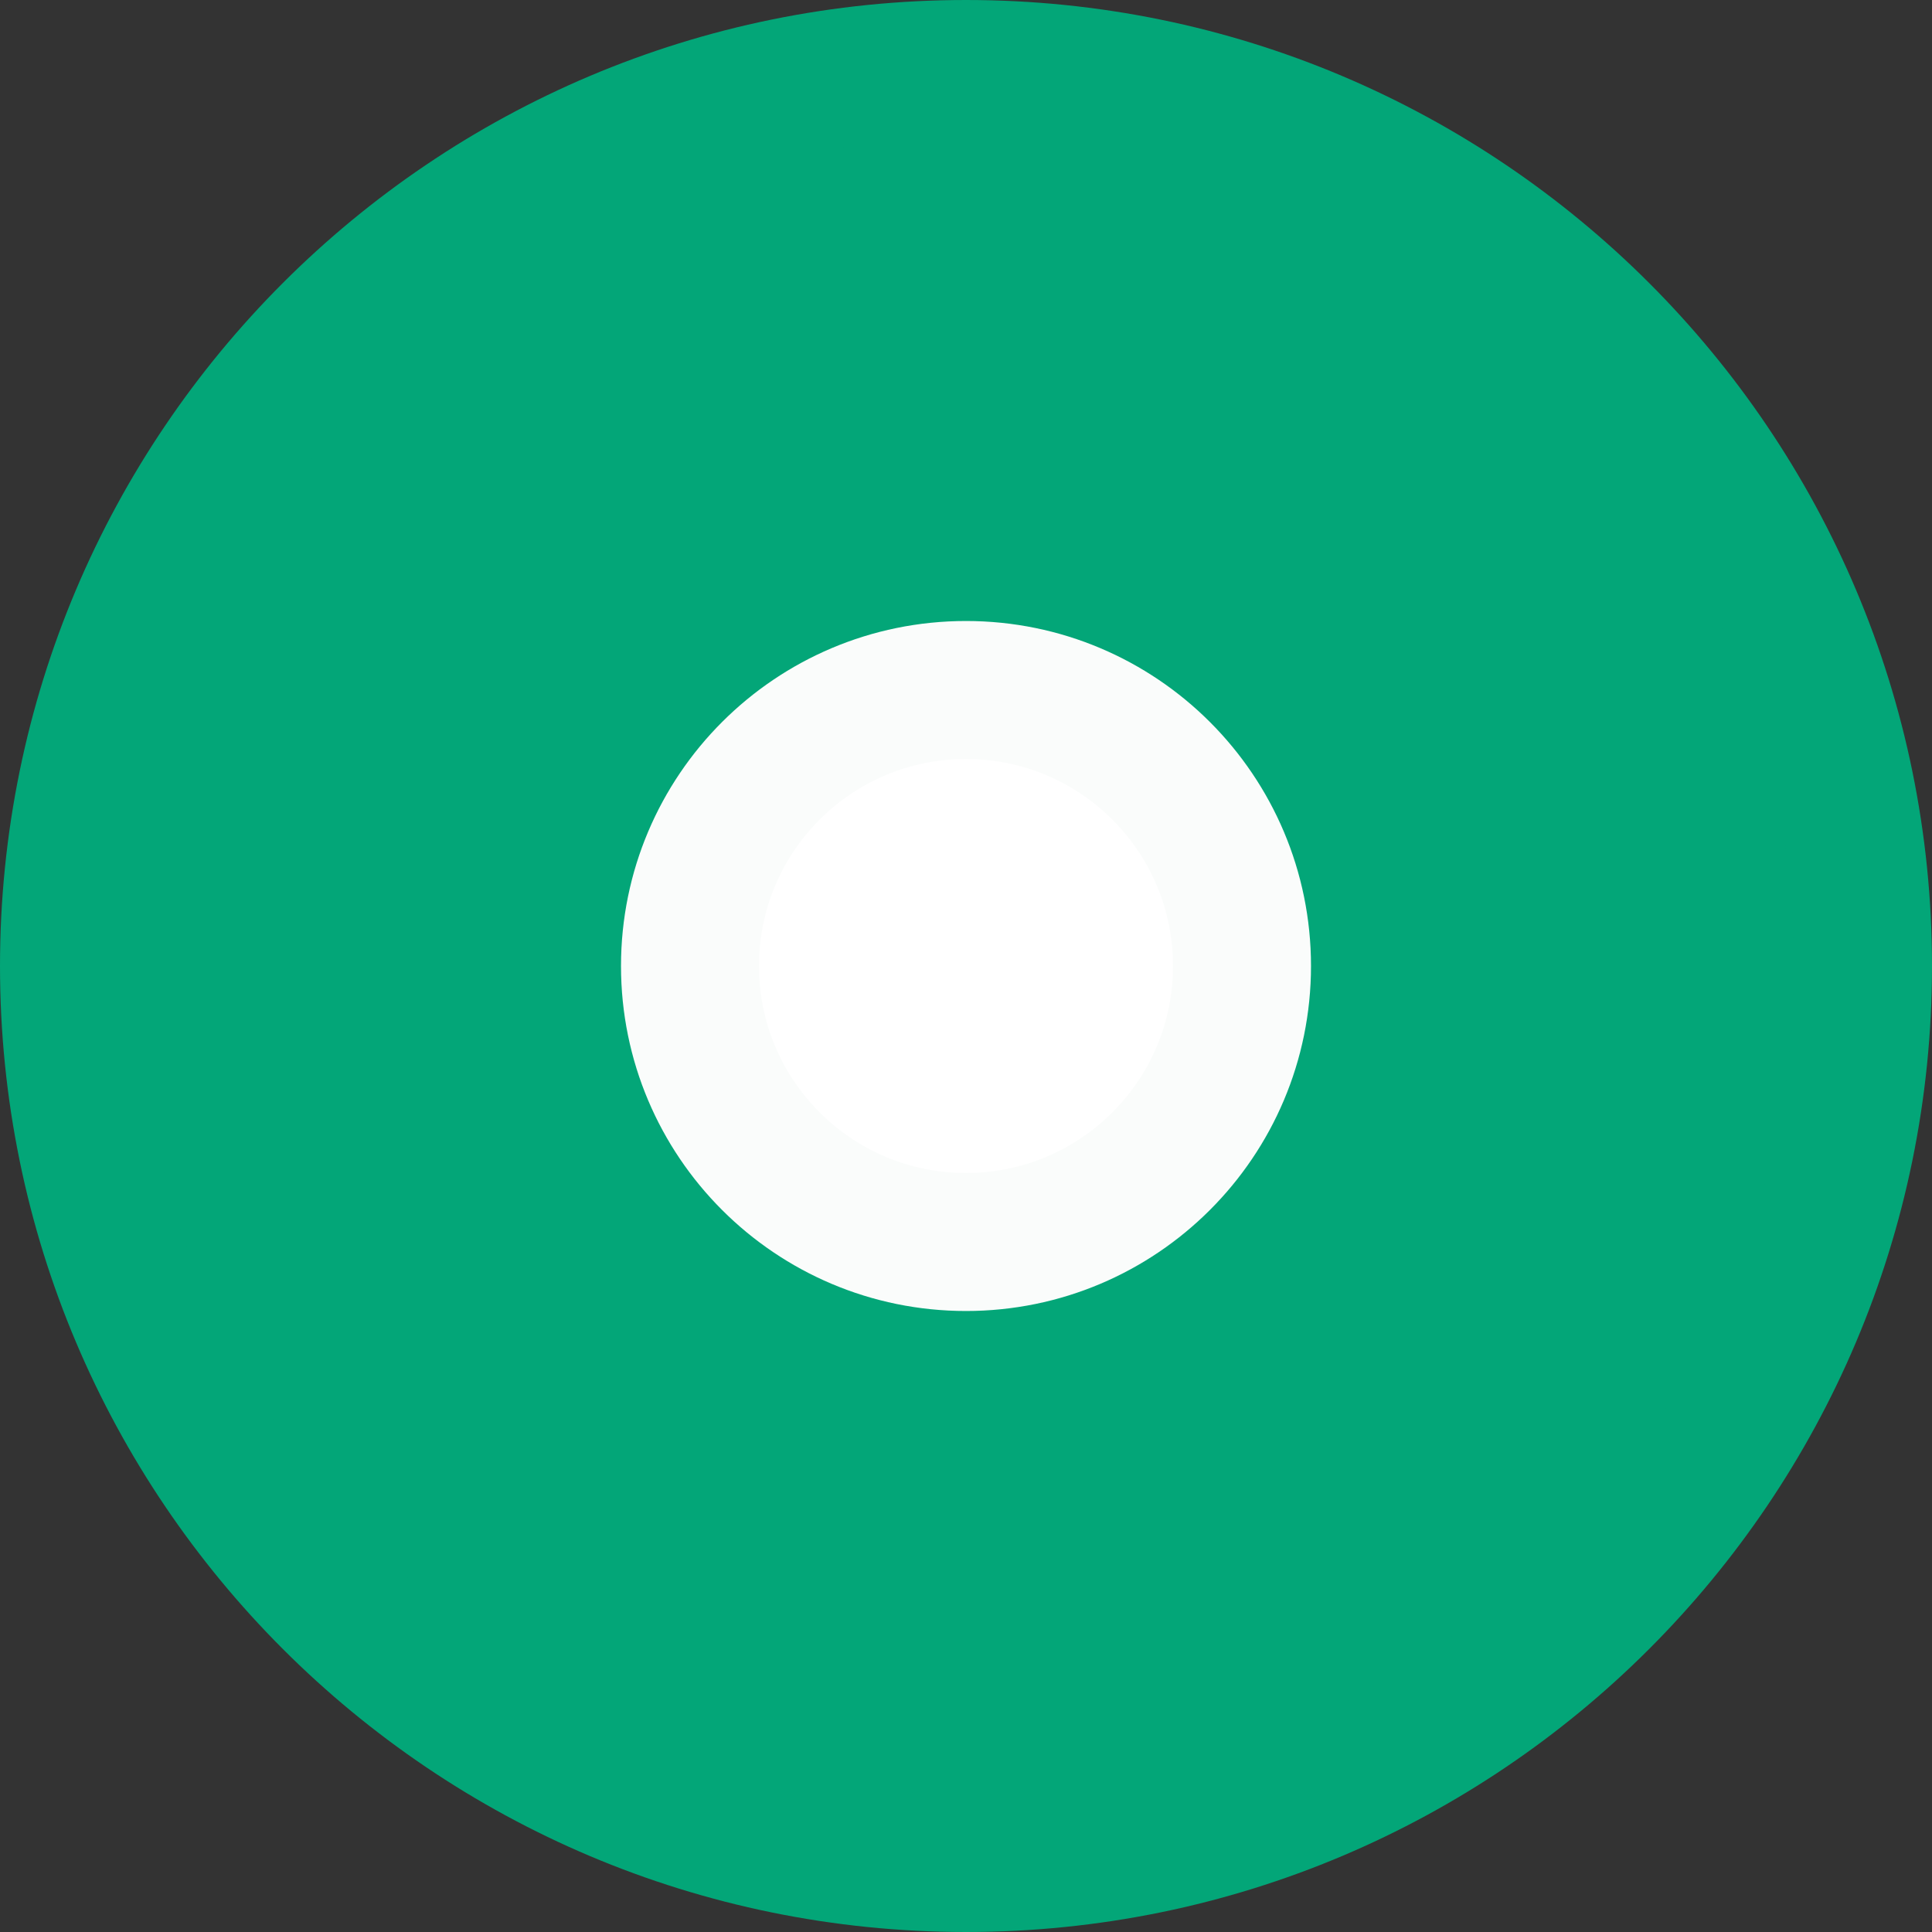 <?xml version="1.0" encoding="iso-8859-1"?>
<!-- Generator: Adobe Illustrator 16.0.0, SVG Export Plug-In . SVG Version: 6.00 Build 0)  -->
<!DOCTYPE svg PUBLIC "-//W3C//DTD SVG 1.1//EN" "http://www.w3.org/Graphics/SVG/1.1/DTD/svg11.dtd">
<svg version="1.1" id="Layer_1" xmlns="http://www.w3.org/2000/svg" xmlns:xlink="http://www.w3.org/1999/xlink" x="0px" y="0px"
	 width="14px" height="14px" viewBox="0 0 14 14" style="enable-background:new 0 0 14 14;" xml:space="preserve">
<rect x="0" y="0" width="14" height="14" fill="#333333" stroke="none"/>
<path style="fill:#03A678;stroke:#03A678;stroke-miterlimit:10;" d="M7,0.5c3.59,0,6.5,2.91,6.5,6.5s-2.91,6.5-6.5,6.5
	c-3.59,0-6.5-2.91-6.5-6.5C0.5,3.41,3.41,0.5,7,0.5z"/>
<circle style="fill:#FFFFFF;stroke:#FAFCFB;stroke-miterlimit:10;" cx="7" cy="7" r="2"/>
</svg>
